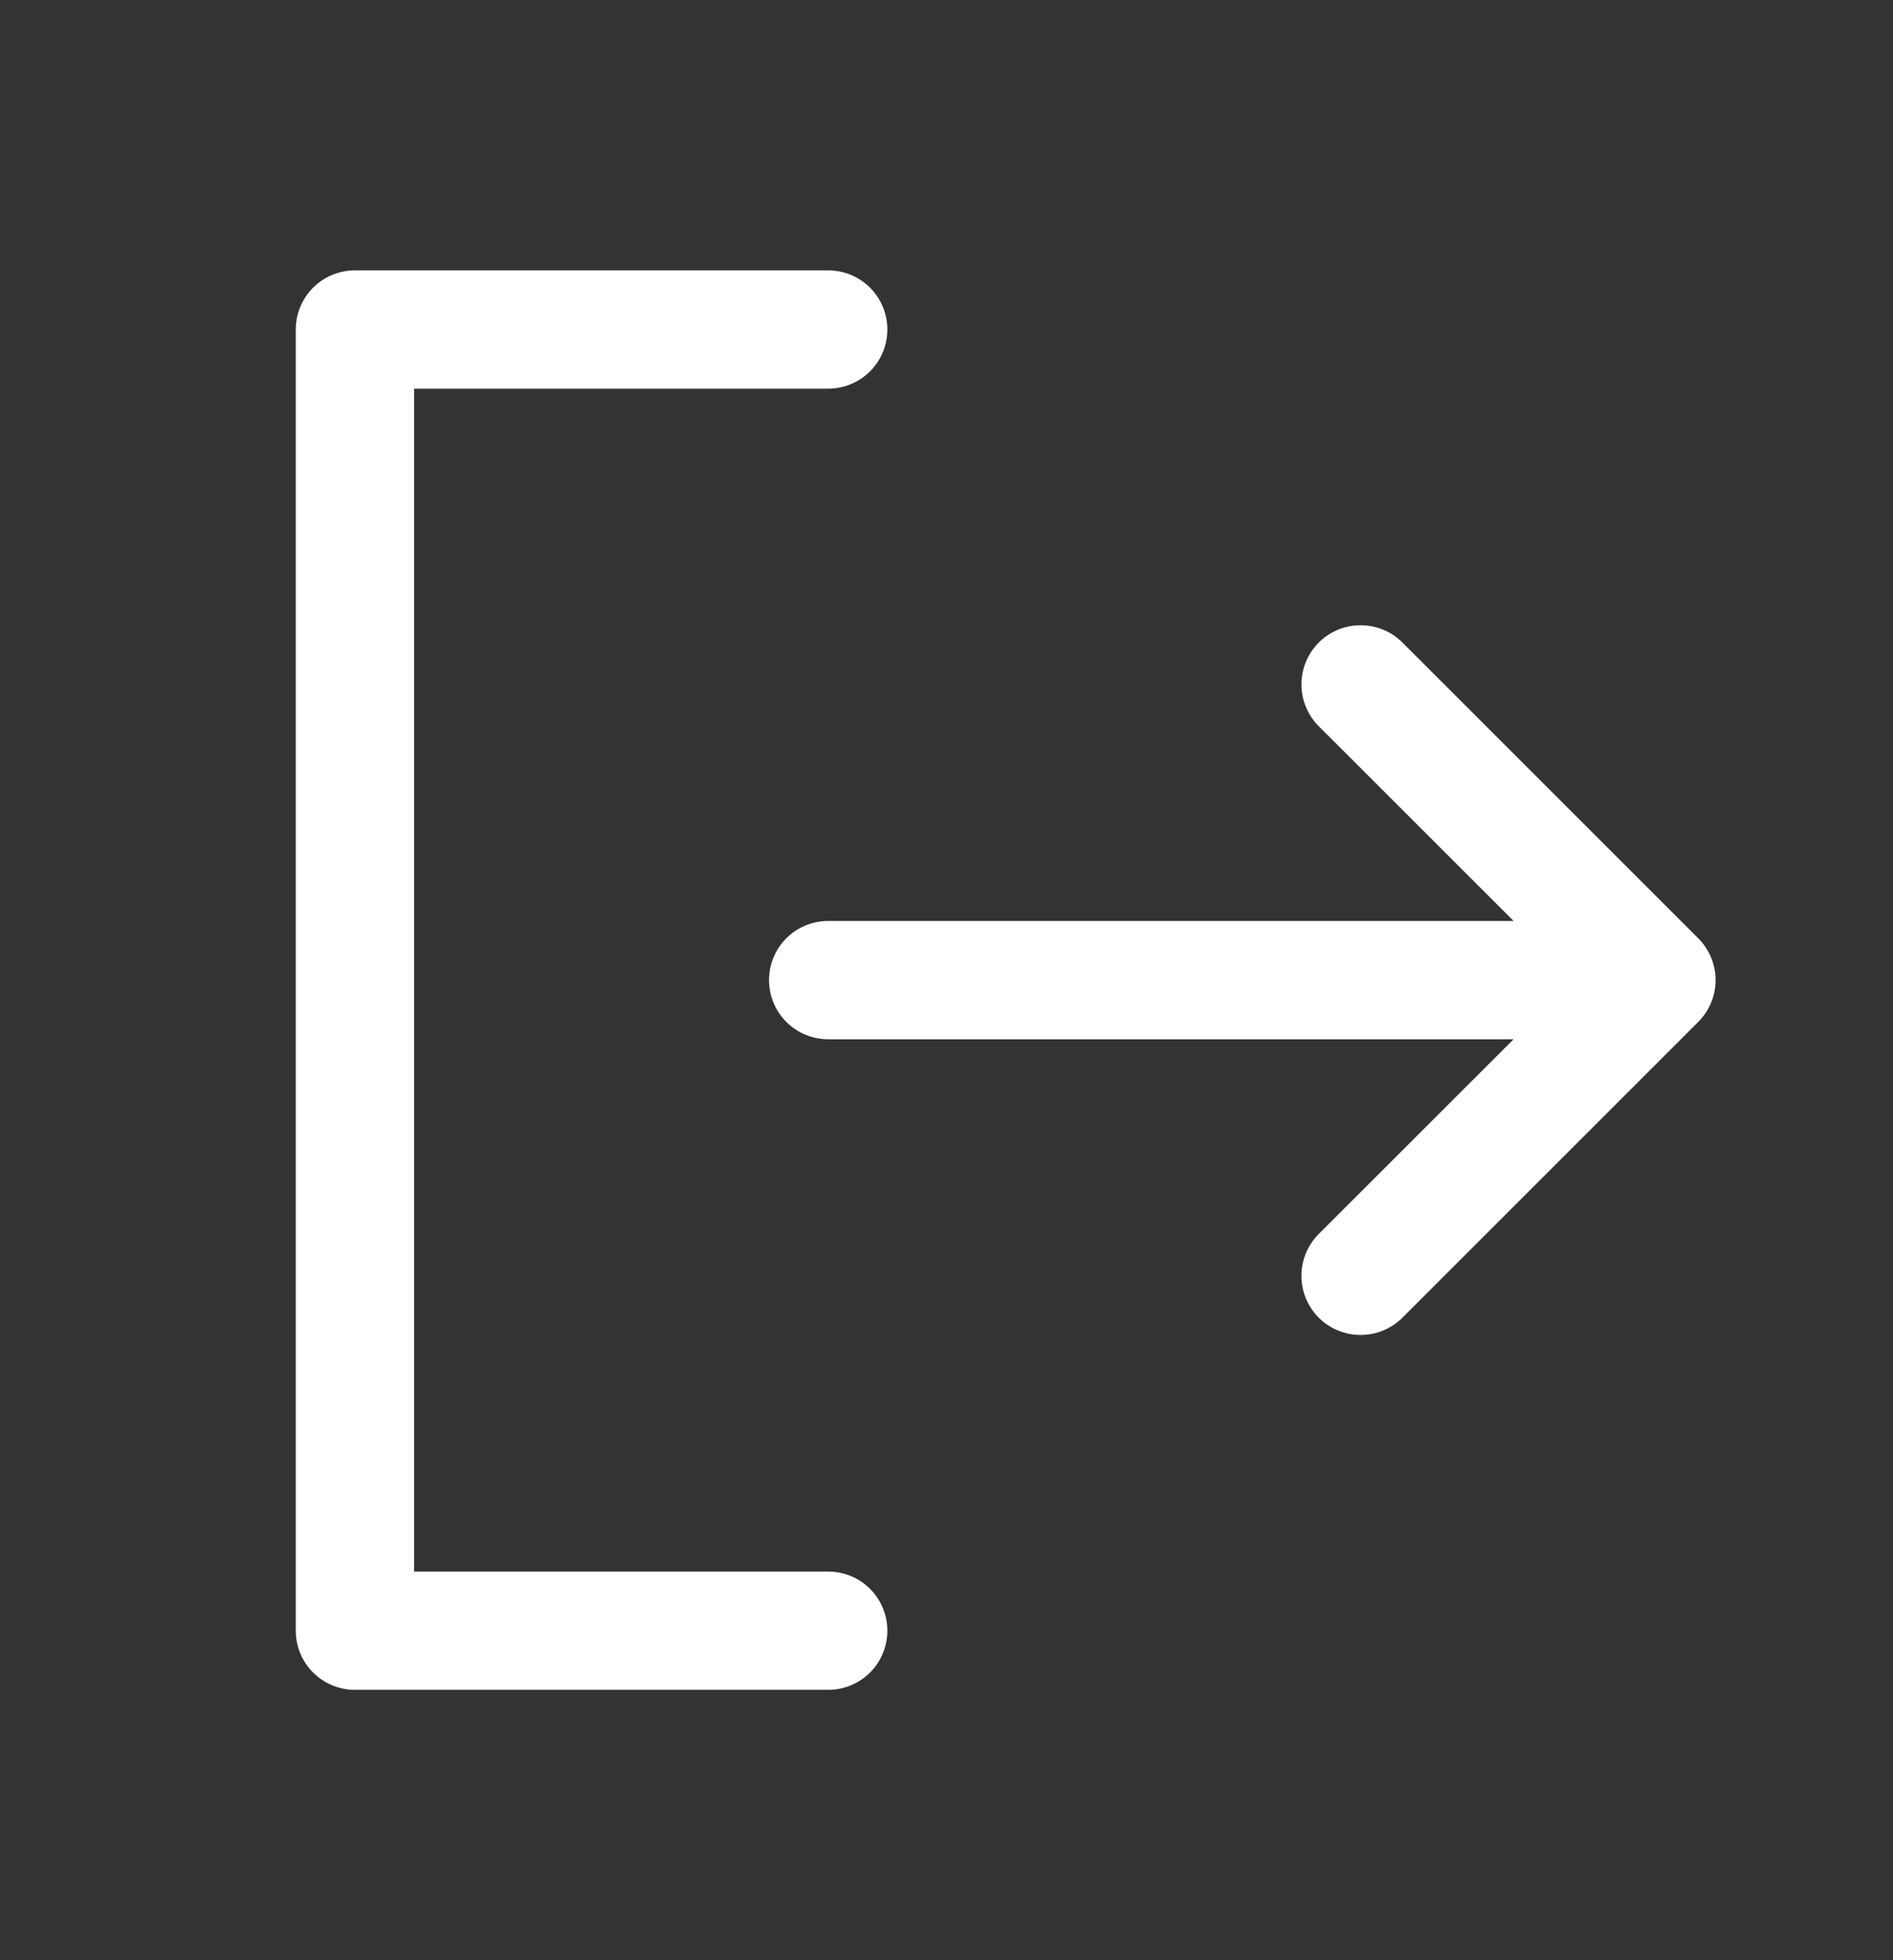 <svg width="28" height="29" viewBox="0 0 28 29" fill="none" xmlns="http://www.w3.org/2000/svg">
<rect x="0" y="0" width="28" height="29" fill="#333333" stroke="none"/>
<path d="M13.125 24.125C13.125 24.357 13.033 24.58 12.869 24.744C12.705 24.908 12.482 25 12.25 25H5.25C5.018 25 4.795 24.908 4.631 24.744C4.467 24.58 4.375 24.357 4.375 24.125V4.875C4.375 4.643 4.467 4.42 4.631 4.256C4.795 4.092 5.018 4 5.25 4H12.25C12.482 4 12.705 4.092 12.869 4.256C13.033 4.42 13.125 4.643 13.125 4.875C13.125 5.107 13.033 5.33 12.869 5.494C12.705 5.658 12.482 5.75 12.25 5.75H6.125V23.25H12.25C12.482 23.25 12.705 23.342 12.869 23.506C13.033 23.67 13.125 23.893 13.125 24.125ZM25.119 13.881L20.744 9.506C20.58 9.342 20.357 9.25 20.125 9.25C19.893 9.25 19.67 9.342 19.506 9.506C19.342 9.67 19.25 9.893 19.25 10.125C19.25 10.357 19.342 10.58 19.506 10.744L22.388 13.625H12.25C12.018 13.625 11.795 13.717 11.631 13.881C11.467 14.045 11.375 14.268 11.375 14.5C11.375 14.732 11.467 14.955 11.631 15.119C11.795 15.283 12.018 15.375 12.25 15.375H22.388L19.506 18.256C19.342 18.42 19.25 18.643 19.25 18.875C19.25 19.107 19.342 19.33 19.506 19.494C19.67 19.658 19.893 19.75 20.125 19.75C20.357 19.75 20.58 19.658 20.744 19.494L25.119 15.119C25.2 15.038 25.265 14.941 25.309 14.835C25.353 14.729 25.376 14.615 25.376 14.5C25.376 14.385 25.353 14.271 25.309 14.165C25.265 14.059 25.2 13.962 25.119 13.881Z" fill="white"/>
</svg>
